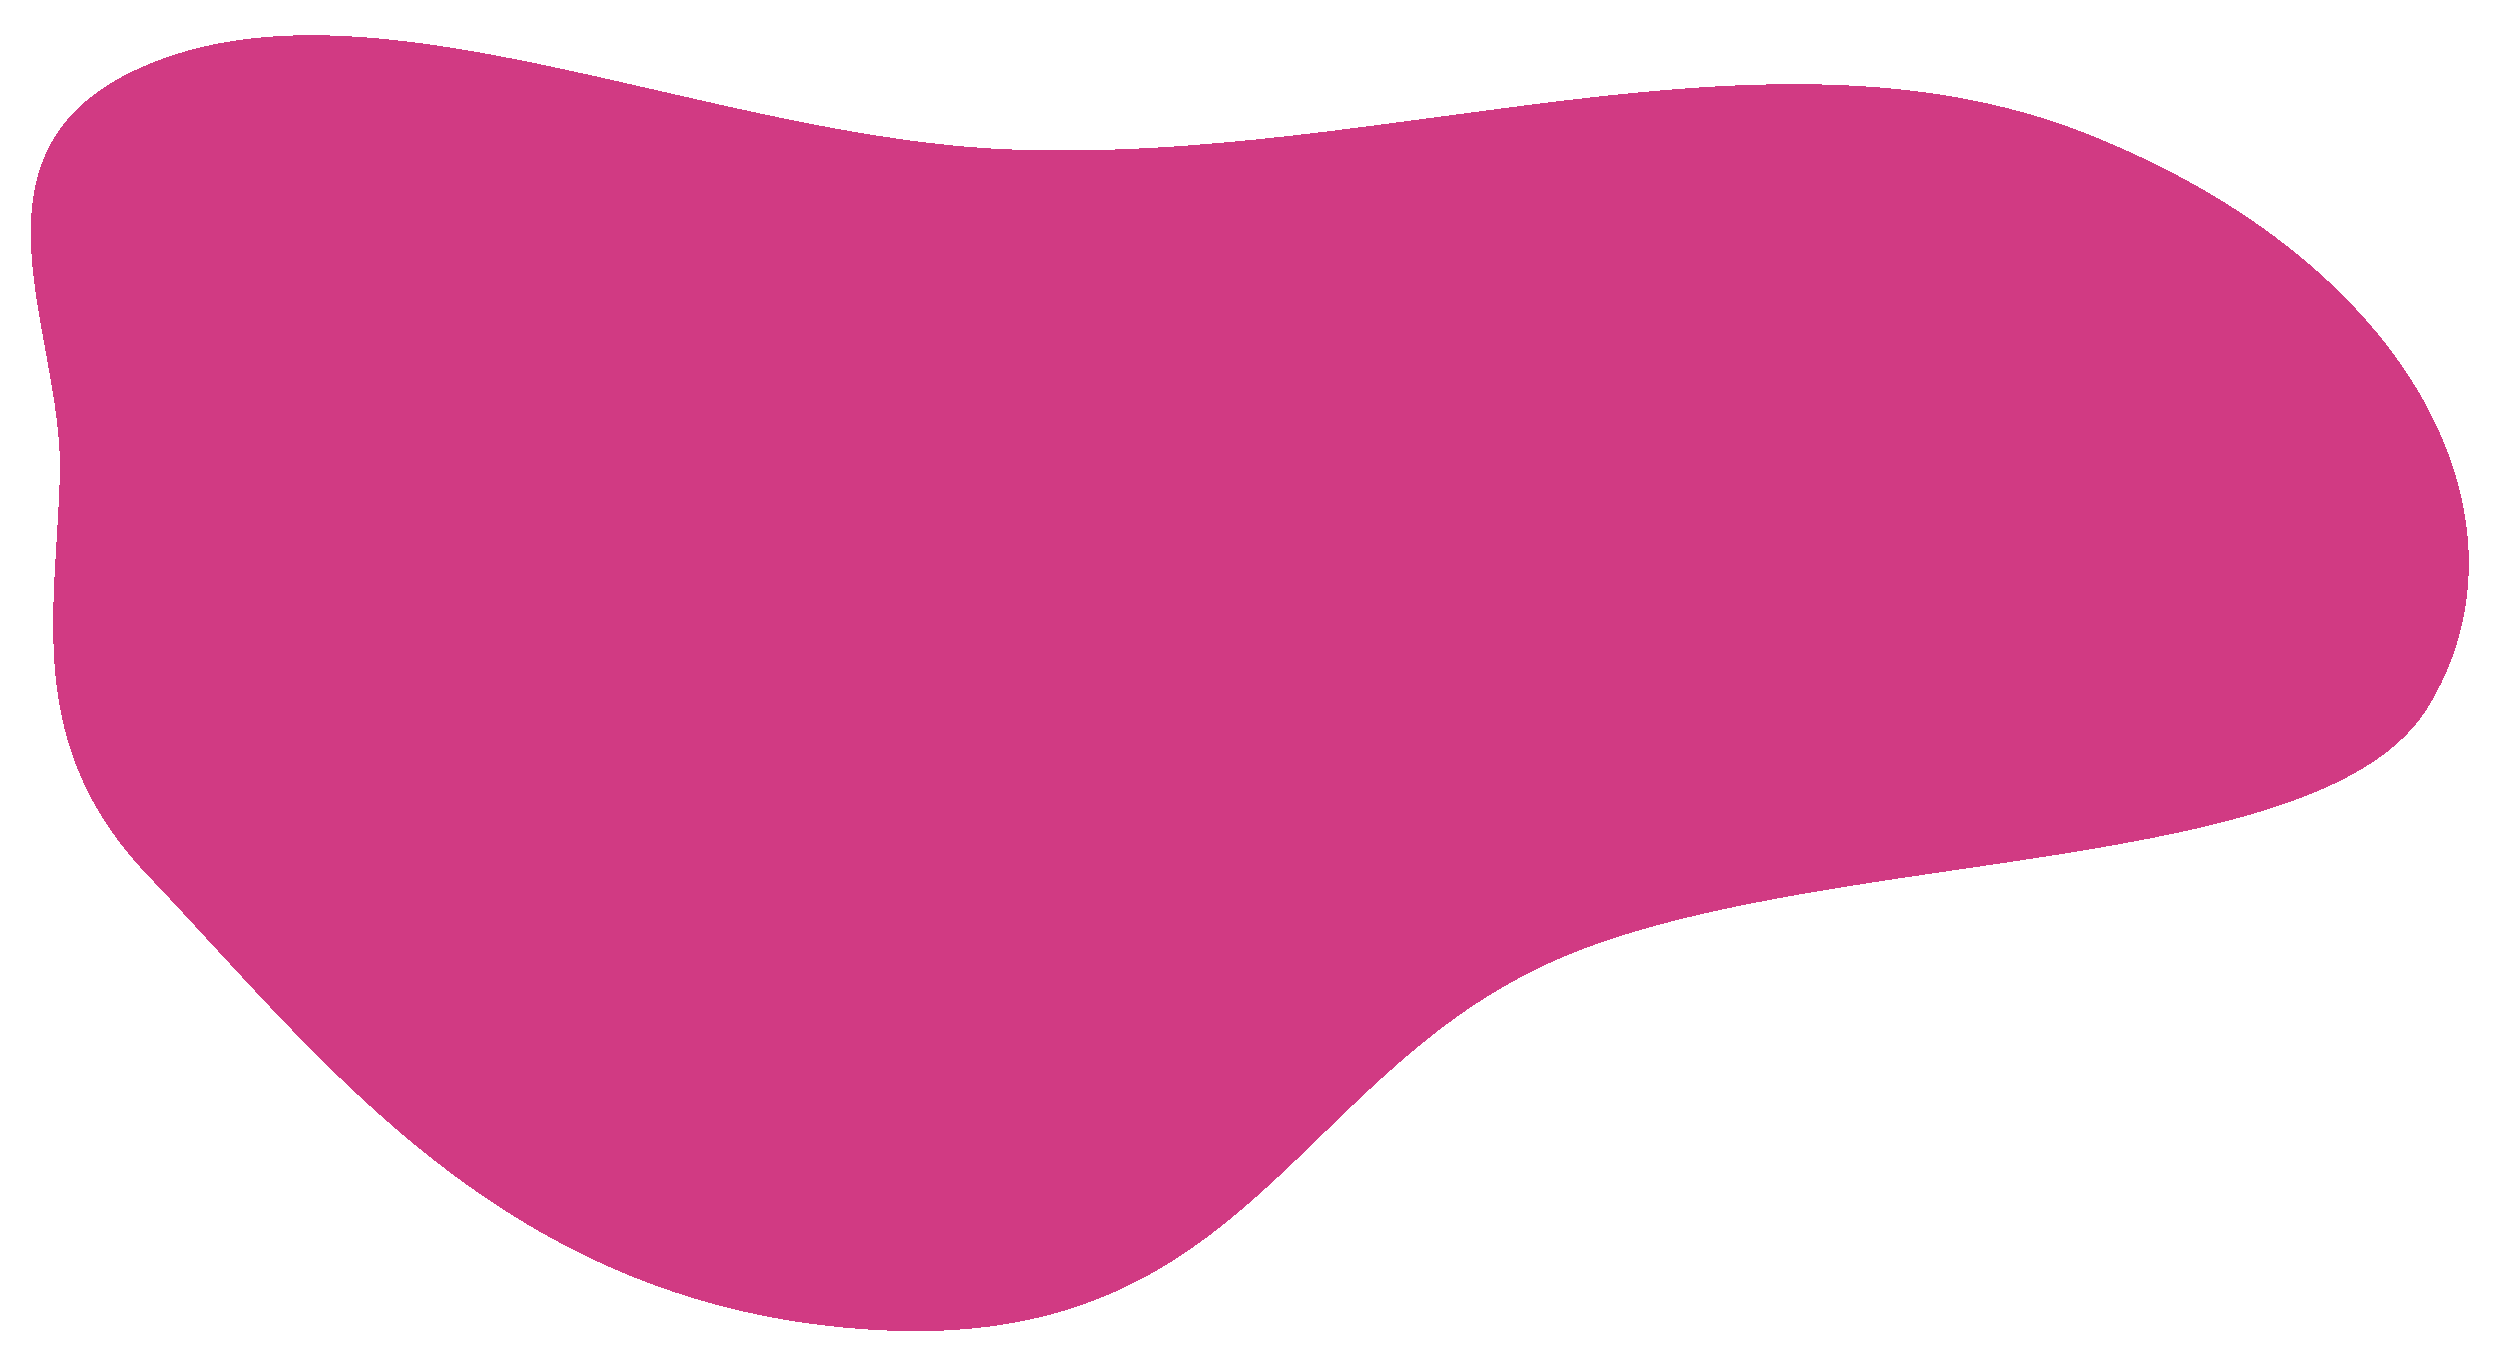 <svg width="332" height="181" viewBox="0 0 332 181" fill="none" xmlns="http://www.w3.org/2000/svg">
<g filter="url(#filter0_d_32_6)">
<path fill-rule="evenodd" clip-rule="evenodd" d="M116.561 172.638C67.008 169.947 42.56 136.264 19.674 112.306C3.022 94.874 7.48 77.227 7.95 58.941C8.457 39.242 -7.683 13.806 22.474 3.495C52.556 -6.791 95.306 14.288 134 15.842C184.169 17.857 234.644 -3.009 277.021 13.718C321.18 31.149 337.544 65.798 322.282 90.161C308.285 112.506 244.024 108.469 208.829 122.579C172.097 137.306 166.67 175.359 116.561 172.638Z" fill="#D13A83" fill-opacity="1" shape-rendering="crispEdges"/>
</g>
<defs>
<filter id="filter0_d_32_6" x="0.085" y="0.678" width="331.776" height="180.098" filterUnits="userSpaceOnUse" color-interpolation-filters="sRGB">
<feFlood flood-opacity="0" result="BackgroundImageFix"/>
<feColorMatrix in="SourceAlpha" type="matrix" values="0 0 0 0 0 0 0 0 0 0 0 0 0 0 0 0 0 0 127 0" result="hardAlpha"/>
<feOffset dy="4"/>
<feGaussianBlur stdDeviation="2"/>
<feComposite in2="hardAlpha" operator="out"/>
<feColorMatrix type="matrix" values="0 0 0 0 0 0 0 0 0 0 0 0 0 0 0 0 0 0 0.25 0"/>
<feBlend mode="normal" in2="BackgroundImageFix" result="effect1_dropShadow_32_6"/>
<feBlend mode="normal" in="SourceGraphic" in2="effect1_dropShadow_32_6" result="shape"/>
</filter>
</defs>
</svg>
